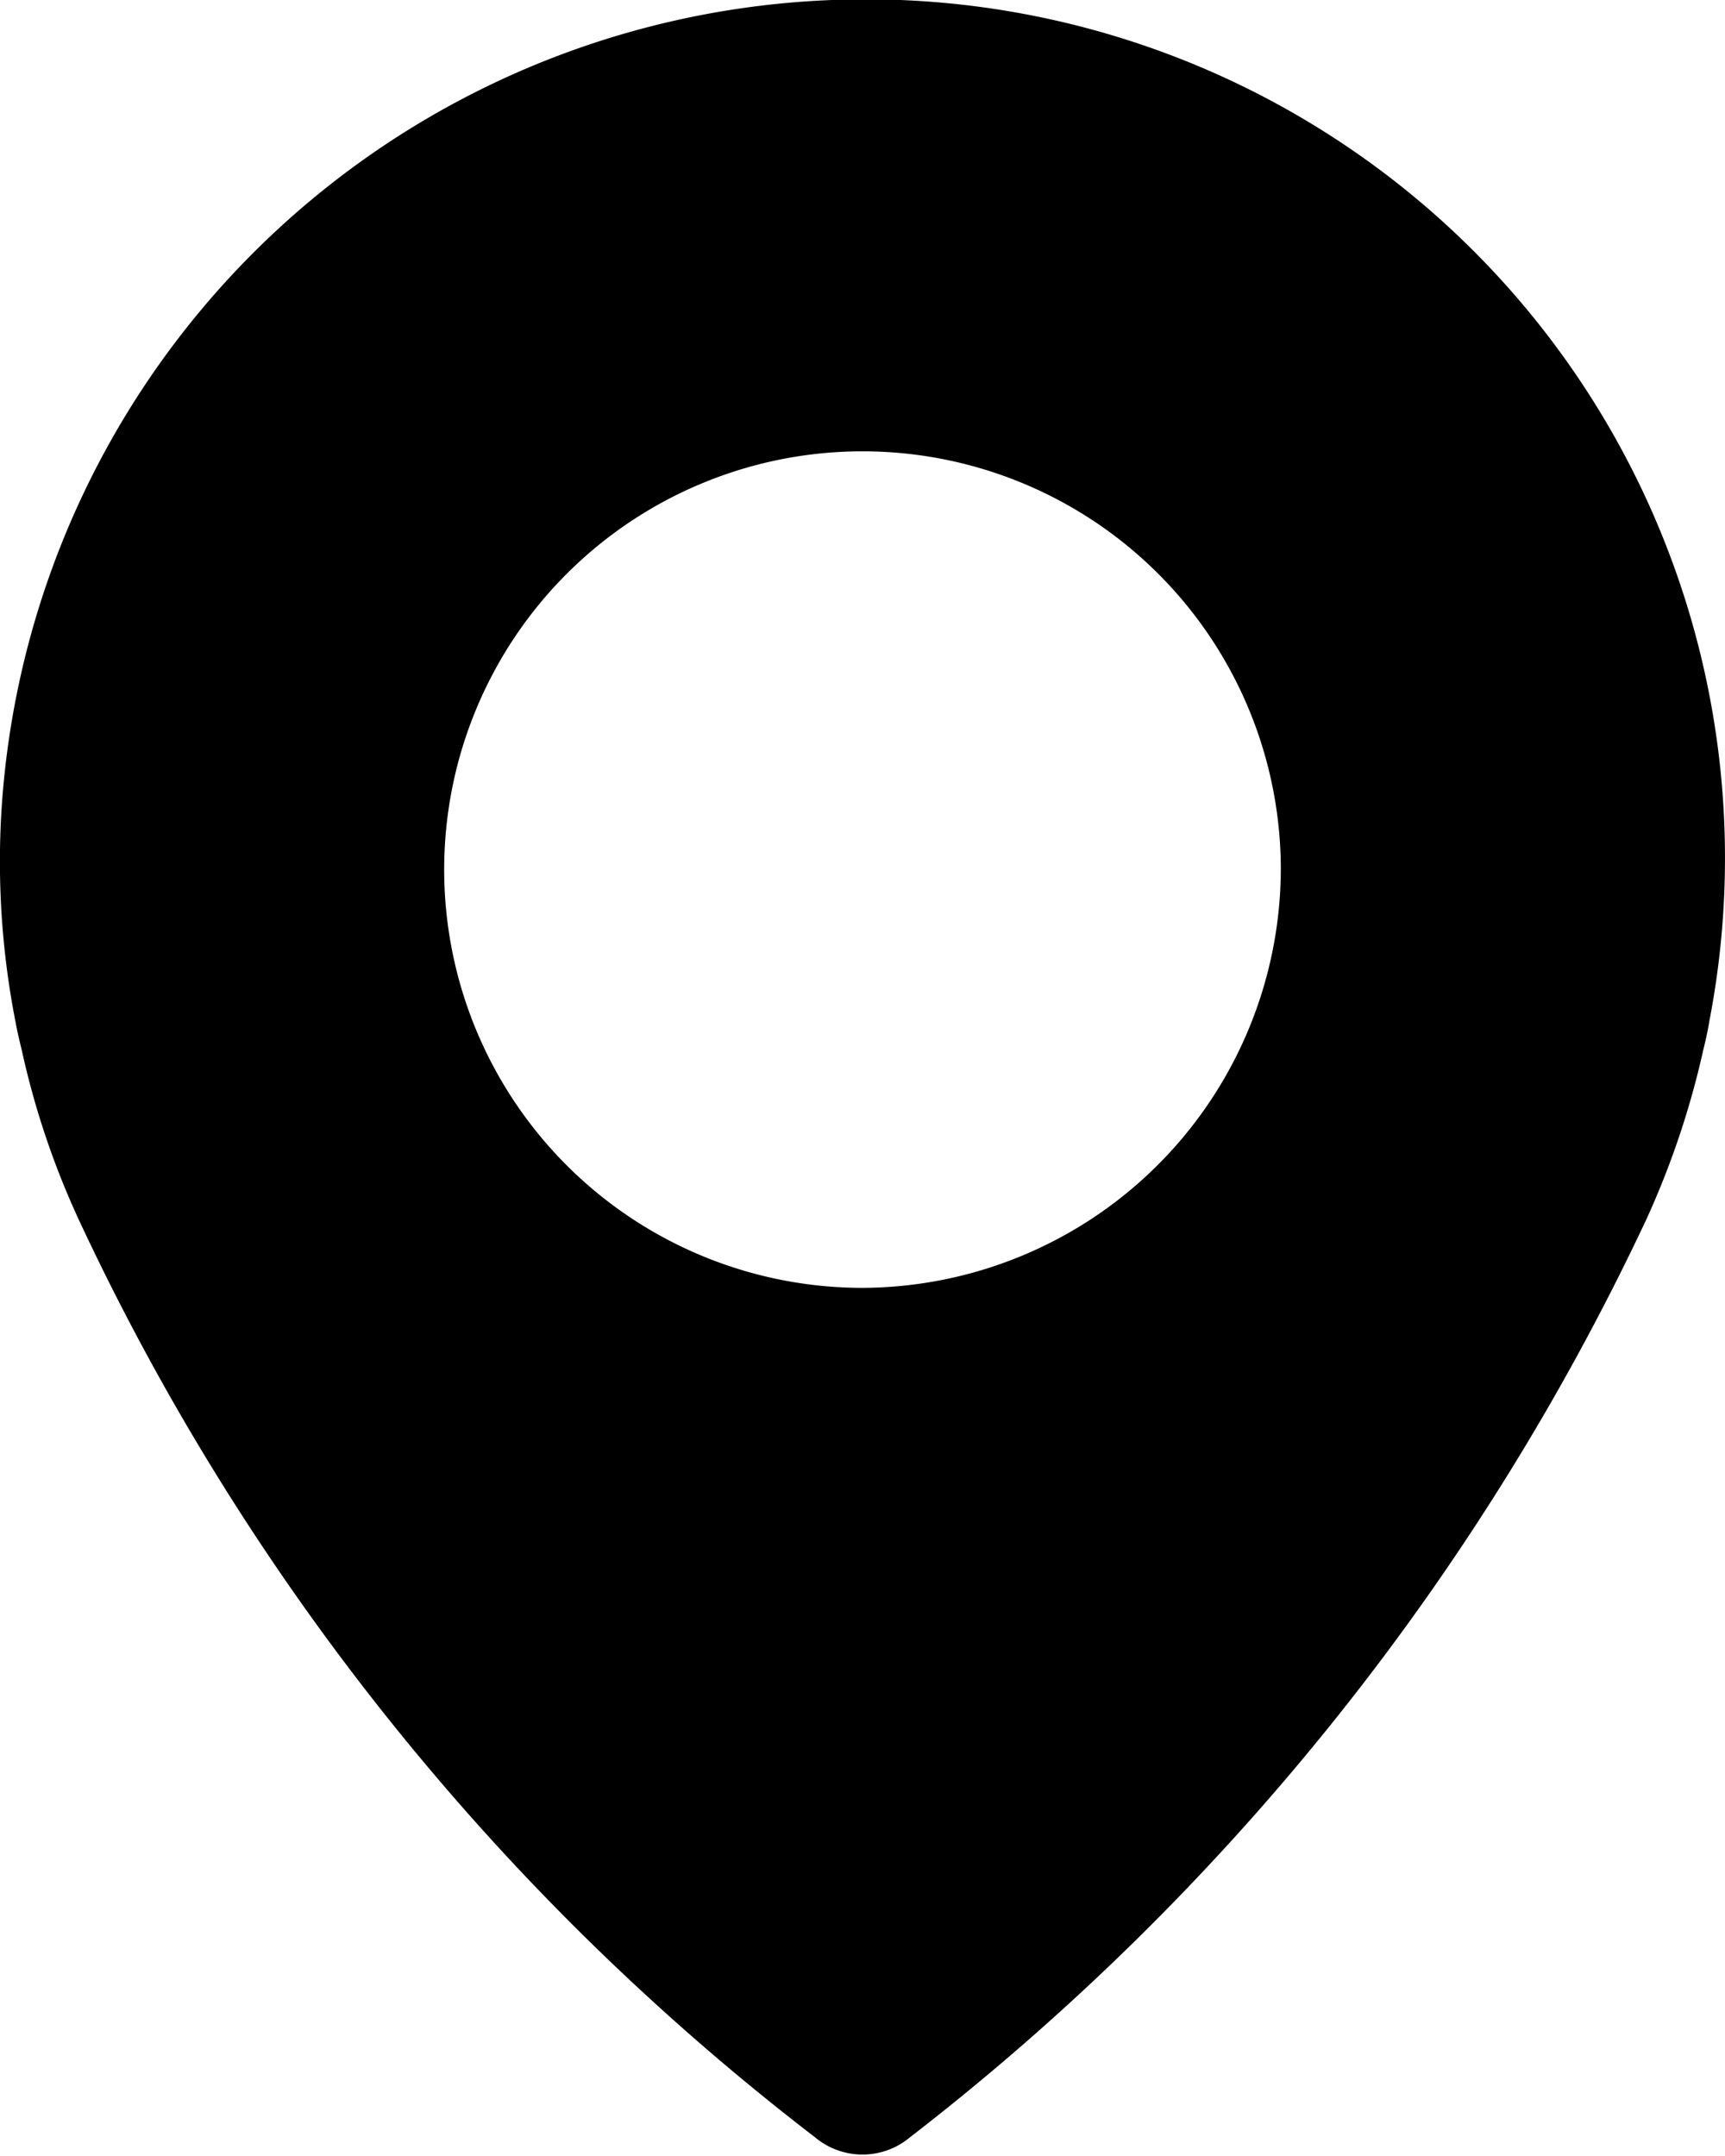 <svg xmlns="http://www.w3.org/2000/svg" width="12" height="15"><path d="M5.79 0A6.021 6.021 0 00.03 5.4a5.788 5.788 0 00.08 1.72s.01.06.04.18a5.742 5.742 0 00.4 1.19 17.214 17.214 0 005.12 6.38.514.514 0 00.66 0 17.435 17.435 0 005.12-6.38 5.948 5.948 0 00.4-1.19c.03-.12.04-.19.04-.19A5.974 5.974 0 005.79 0zM6 8.96a2.91 2.91 0 112.91-2.91A2.921 2.921 0 016 8.96z"/></svg>